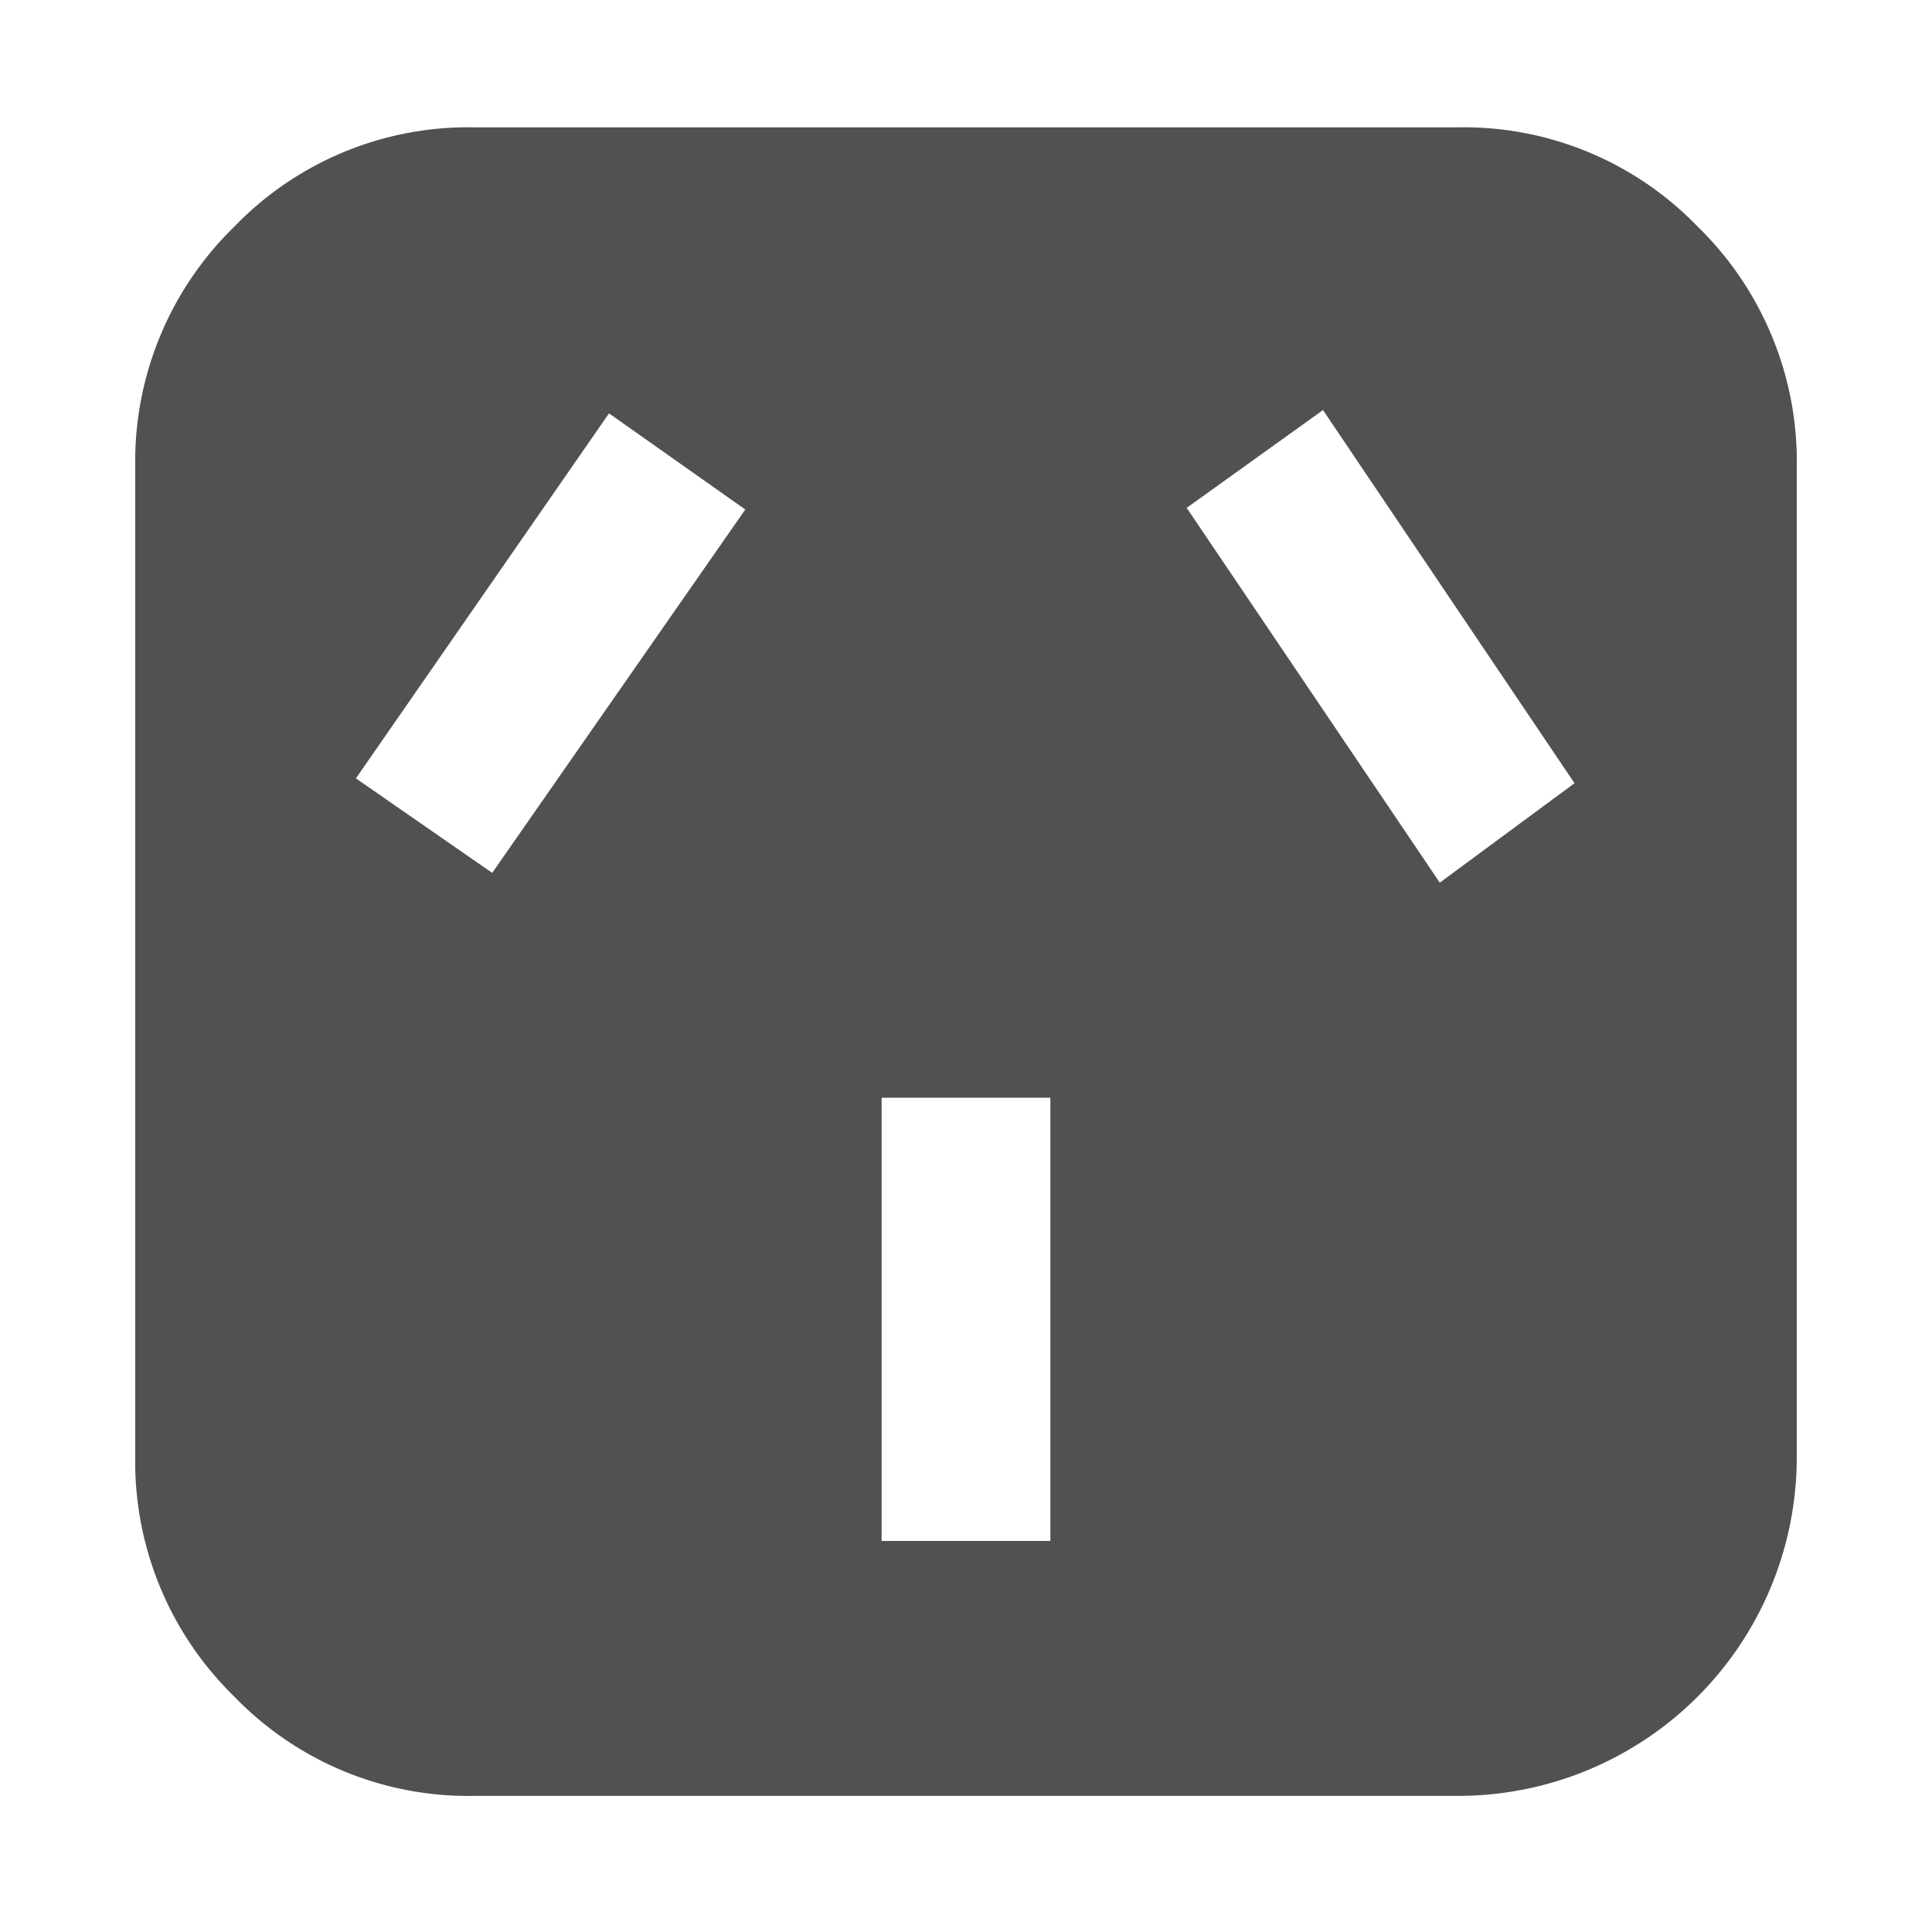 <?xml version="1.0" standalone="no"?><!DOCTYPE svg PUBLIC "-//W3C//DTD SVG 1.1//EN" "http://www.w3.org/Graphics/SVG/1.1/DTD/svg11.dtd"><svg t="1623121536877" class="icon" viewBox="0 0 1024 1024" version="1.1" xmlns="http://www.w3.org/2000/svg" p-id="109013" xmlns:xlink="http://www.w3.org/1999/xlink" width="24" height="24"><defs><style type="text/css"></style></defs><path d="M899.86 120.172A172.288 172.288 0 0 0 772.608 67.492H251.423a172.293 172.293 0 0 0-127.283 52.68A173.773 173.773 0 0 0 71.68 247.992v523.366a173.757 173.757 0 0 0 52.46 127.816 172.298 172.298 0 0 0 127.283 52.68H772.608a179.487 179.487 0 0 0 179.712-180.495V247.992a173.768 173.768 0 0 0-52.46-127.821zM260.879 462.643l-72.238-50.089 134.144-193.459 72.238 50.959z m295.839 354.094H467.282v-234.916h89.436v234.916z m206.403-348.908l-134.144-198.656 72.243-51.82 133.299 197.77z" fill="#515151" p-id="109014"></path></svg>